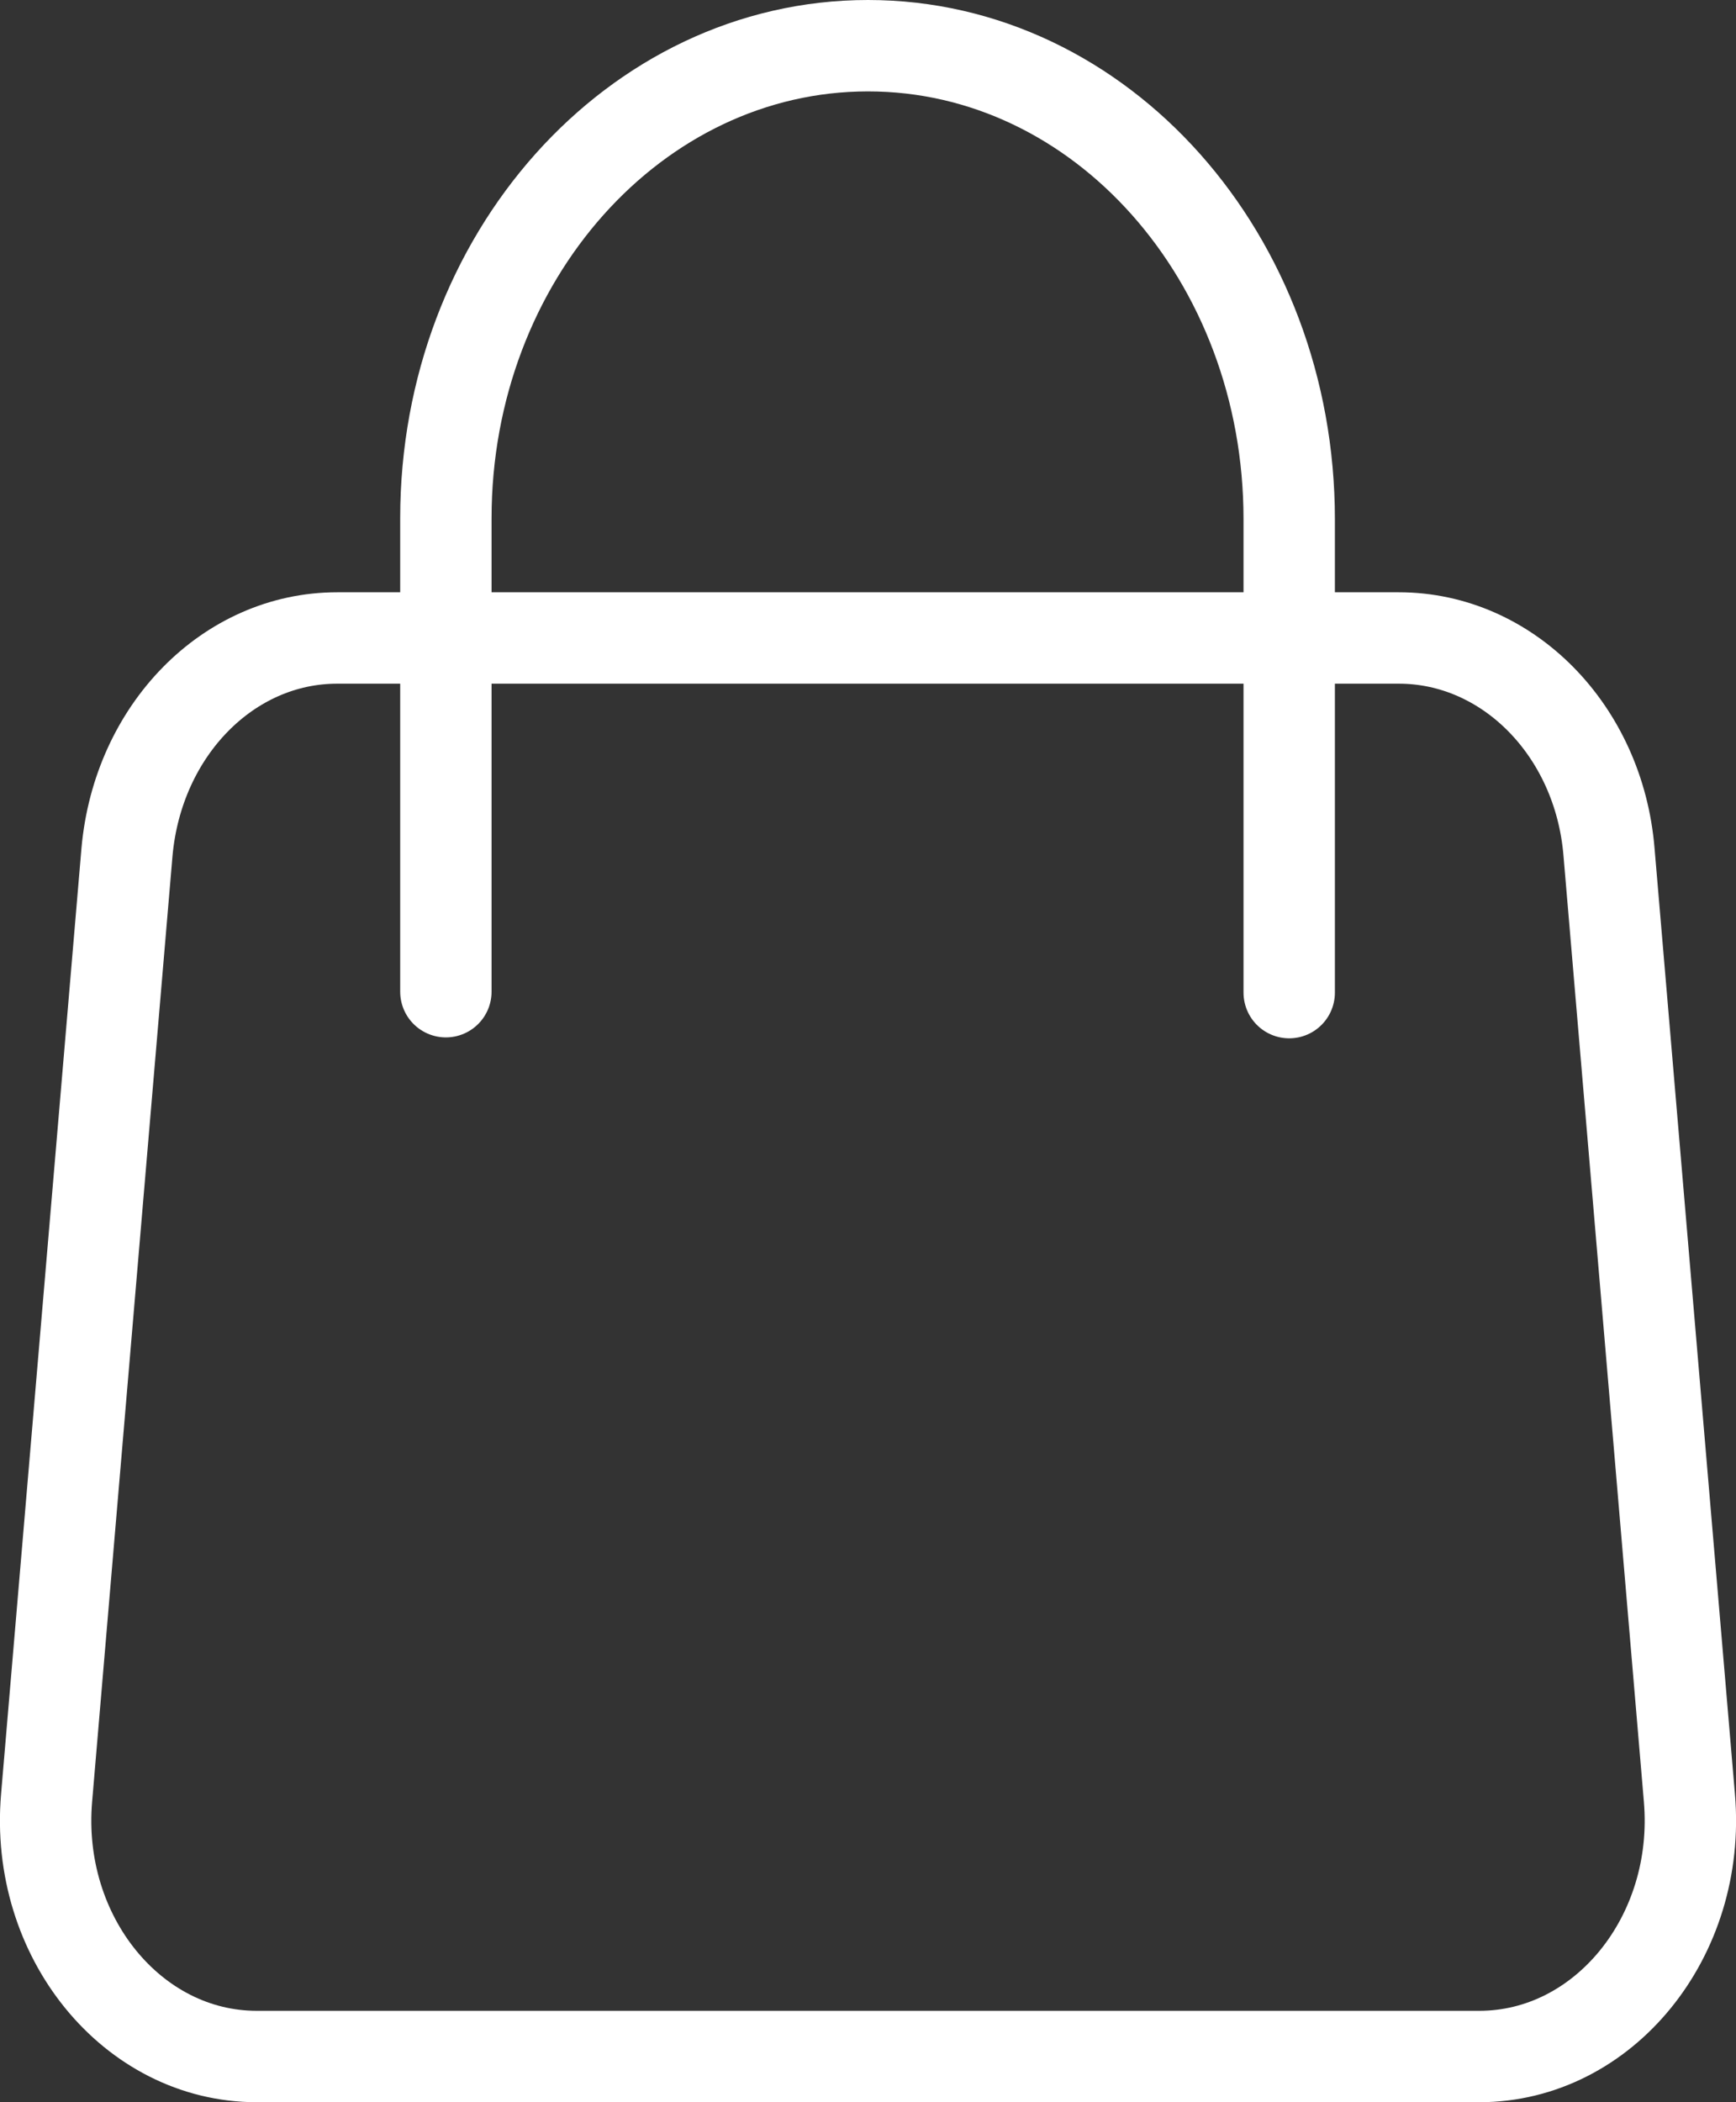 <svg width='19' height='23' fill='none' xmlns='http://www.w3.org/2000/svg'><rect width="100%" height="100%" fill="#333333" stroke="none"/><g clip-path='url(#a)'><path d='M4.88 10.85V5.67C4.88 2.82 6.95.5 9.5.5c2.55 0 4.61 2.32 4.61 5.18v5.18M2.81 22.5h13.38c1.36 0 2.43-1.31 2.3-2.83l-.88-10.35c-.11-1.33-1.11-2.34-2.3-2.34H3.69c-1.19 0-2.18 1.01-2.3 2.34L.51 19.67c-.13 1.52.94 2.83 2.3 2.83Z' stroke='#fff' stroke-linecap='round' stroke-linejoin='round'/></g><defs><clipPath id='a'><path fill='#fff' d='M0 0h19v23H0z'/></clipPath></defs></svg>